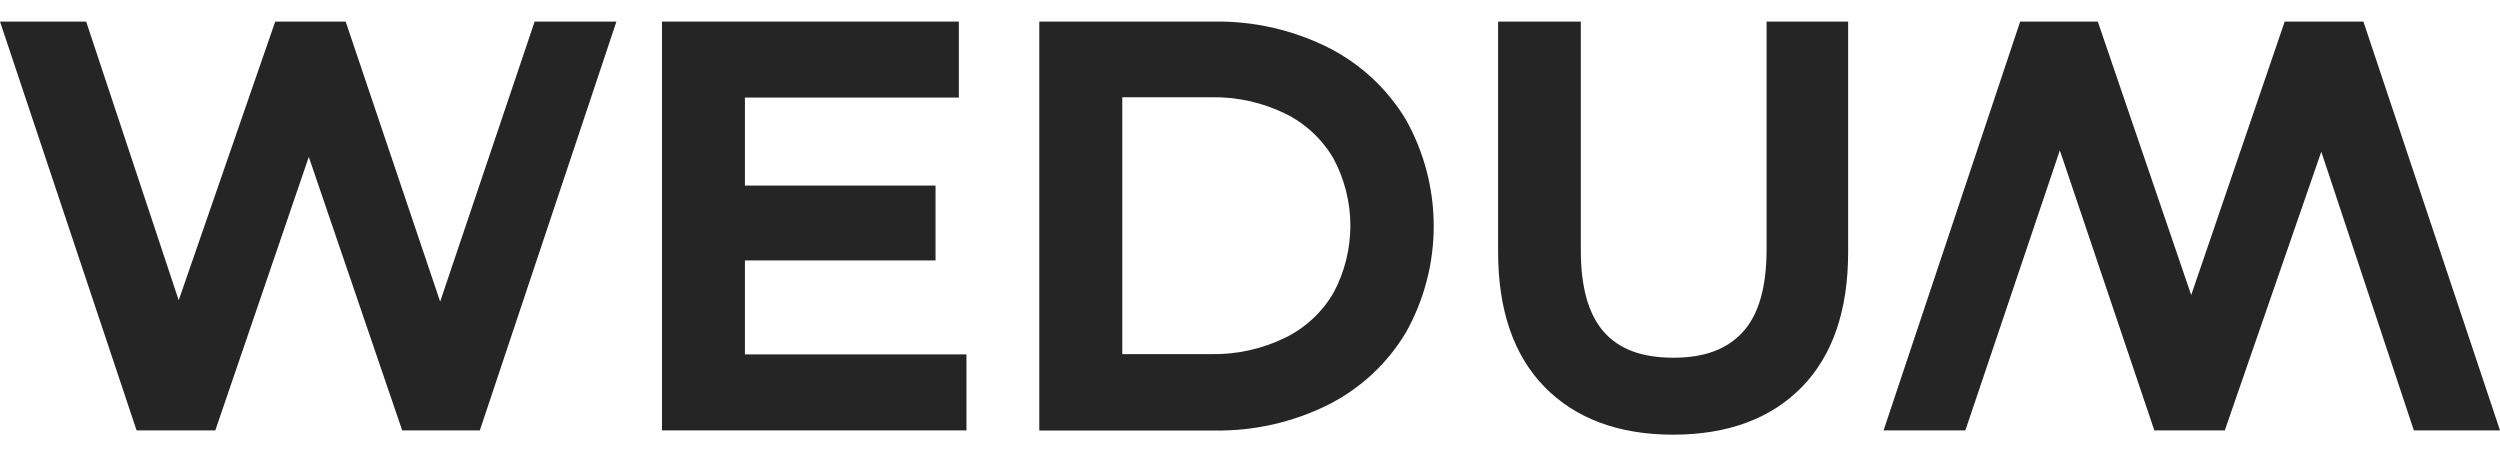<svg width="116" height="21" viewBox="0 0 116 21" fill="none" xmlns="http://www.w3.org/2000/svg">
<path d="M20.423 13.995L16.039 1.002H12.77L8.292 13.932L3.998 1.002H0L6.338 19.971H9.99L14.328 7.281L18.662 19.971H22.264L28.602 1.002H24.807L20.423 13.995Z" fill="#252525"/>
<path d="M34.564 12.084H43.409V8.611H34.564V4.527H44.491V1.001H30.716V19.97H44.844V16.444H34.564V12.084Z" fill="#252525"/>
<path d="M61.585 2.183C59.954 1.378 58.154 0.973 56.335 1.001H48.223V19.976H56.335C58.16 20.007 59.965 19.602 61.602 18.794C63.108 18.042 64.369 16.874 65.234 15.429C66.08 13.921 66.525 12.22 66.525 10.491C66.525 8.761 66.08 7.06 65.234 5.552C64.363 4.105 63.097 2.936 61.585 2.183ZM52.074 4.513H56.169C57.367 4.487 58.553 4.746 59.631 5.269C60.564 5.727 61.342 6.45 61.868 7.346C62.386 8.307 62.657 9.381 62.657 10.472C62.657 11.563 62.386 12.637 61.868 13.598C61.342 14.494 60.564 15.215 59.631 15.672C58.554 16.197 57.367 16.457 56.169 16.431H52.074V4.513Z" fill="#252525"/>
<path d="M81.969 11.594C81.969 13.329 81.596 14.614 80.86 15.412C80.124 16.211 79.079 16.598 77.648 16.598C74.715 16.598 73.35 15.006 73.35 11.604V1.001H69.512V11.694C69.512 14.38 70.234 16.488 71.665 17.952C73.097 19.417 75.104 20.169 77.631 20.169C80.158 20.169 82.165 19.43 83.6 17.966C85.034 16.501 85.754 14.4 85.754 11.694V1.001H81.969V11.594Z" fill="#252525"/>
<path d="M109.662 1.001H106.01L101.672 13.691L97.338 1.001H93.736L87.398 19.97H91.193L95.577 6.977L99.961 19.97H103.23L107.708 7.04L112.002 19.97H116L109.662 1.001Z" fill="#252525"/>
</svg>
